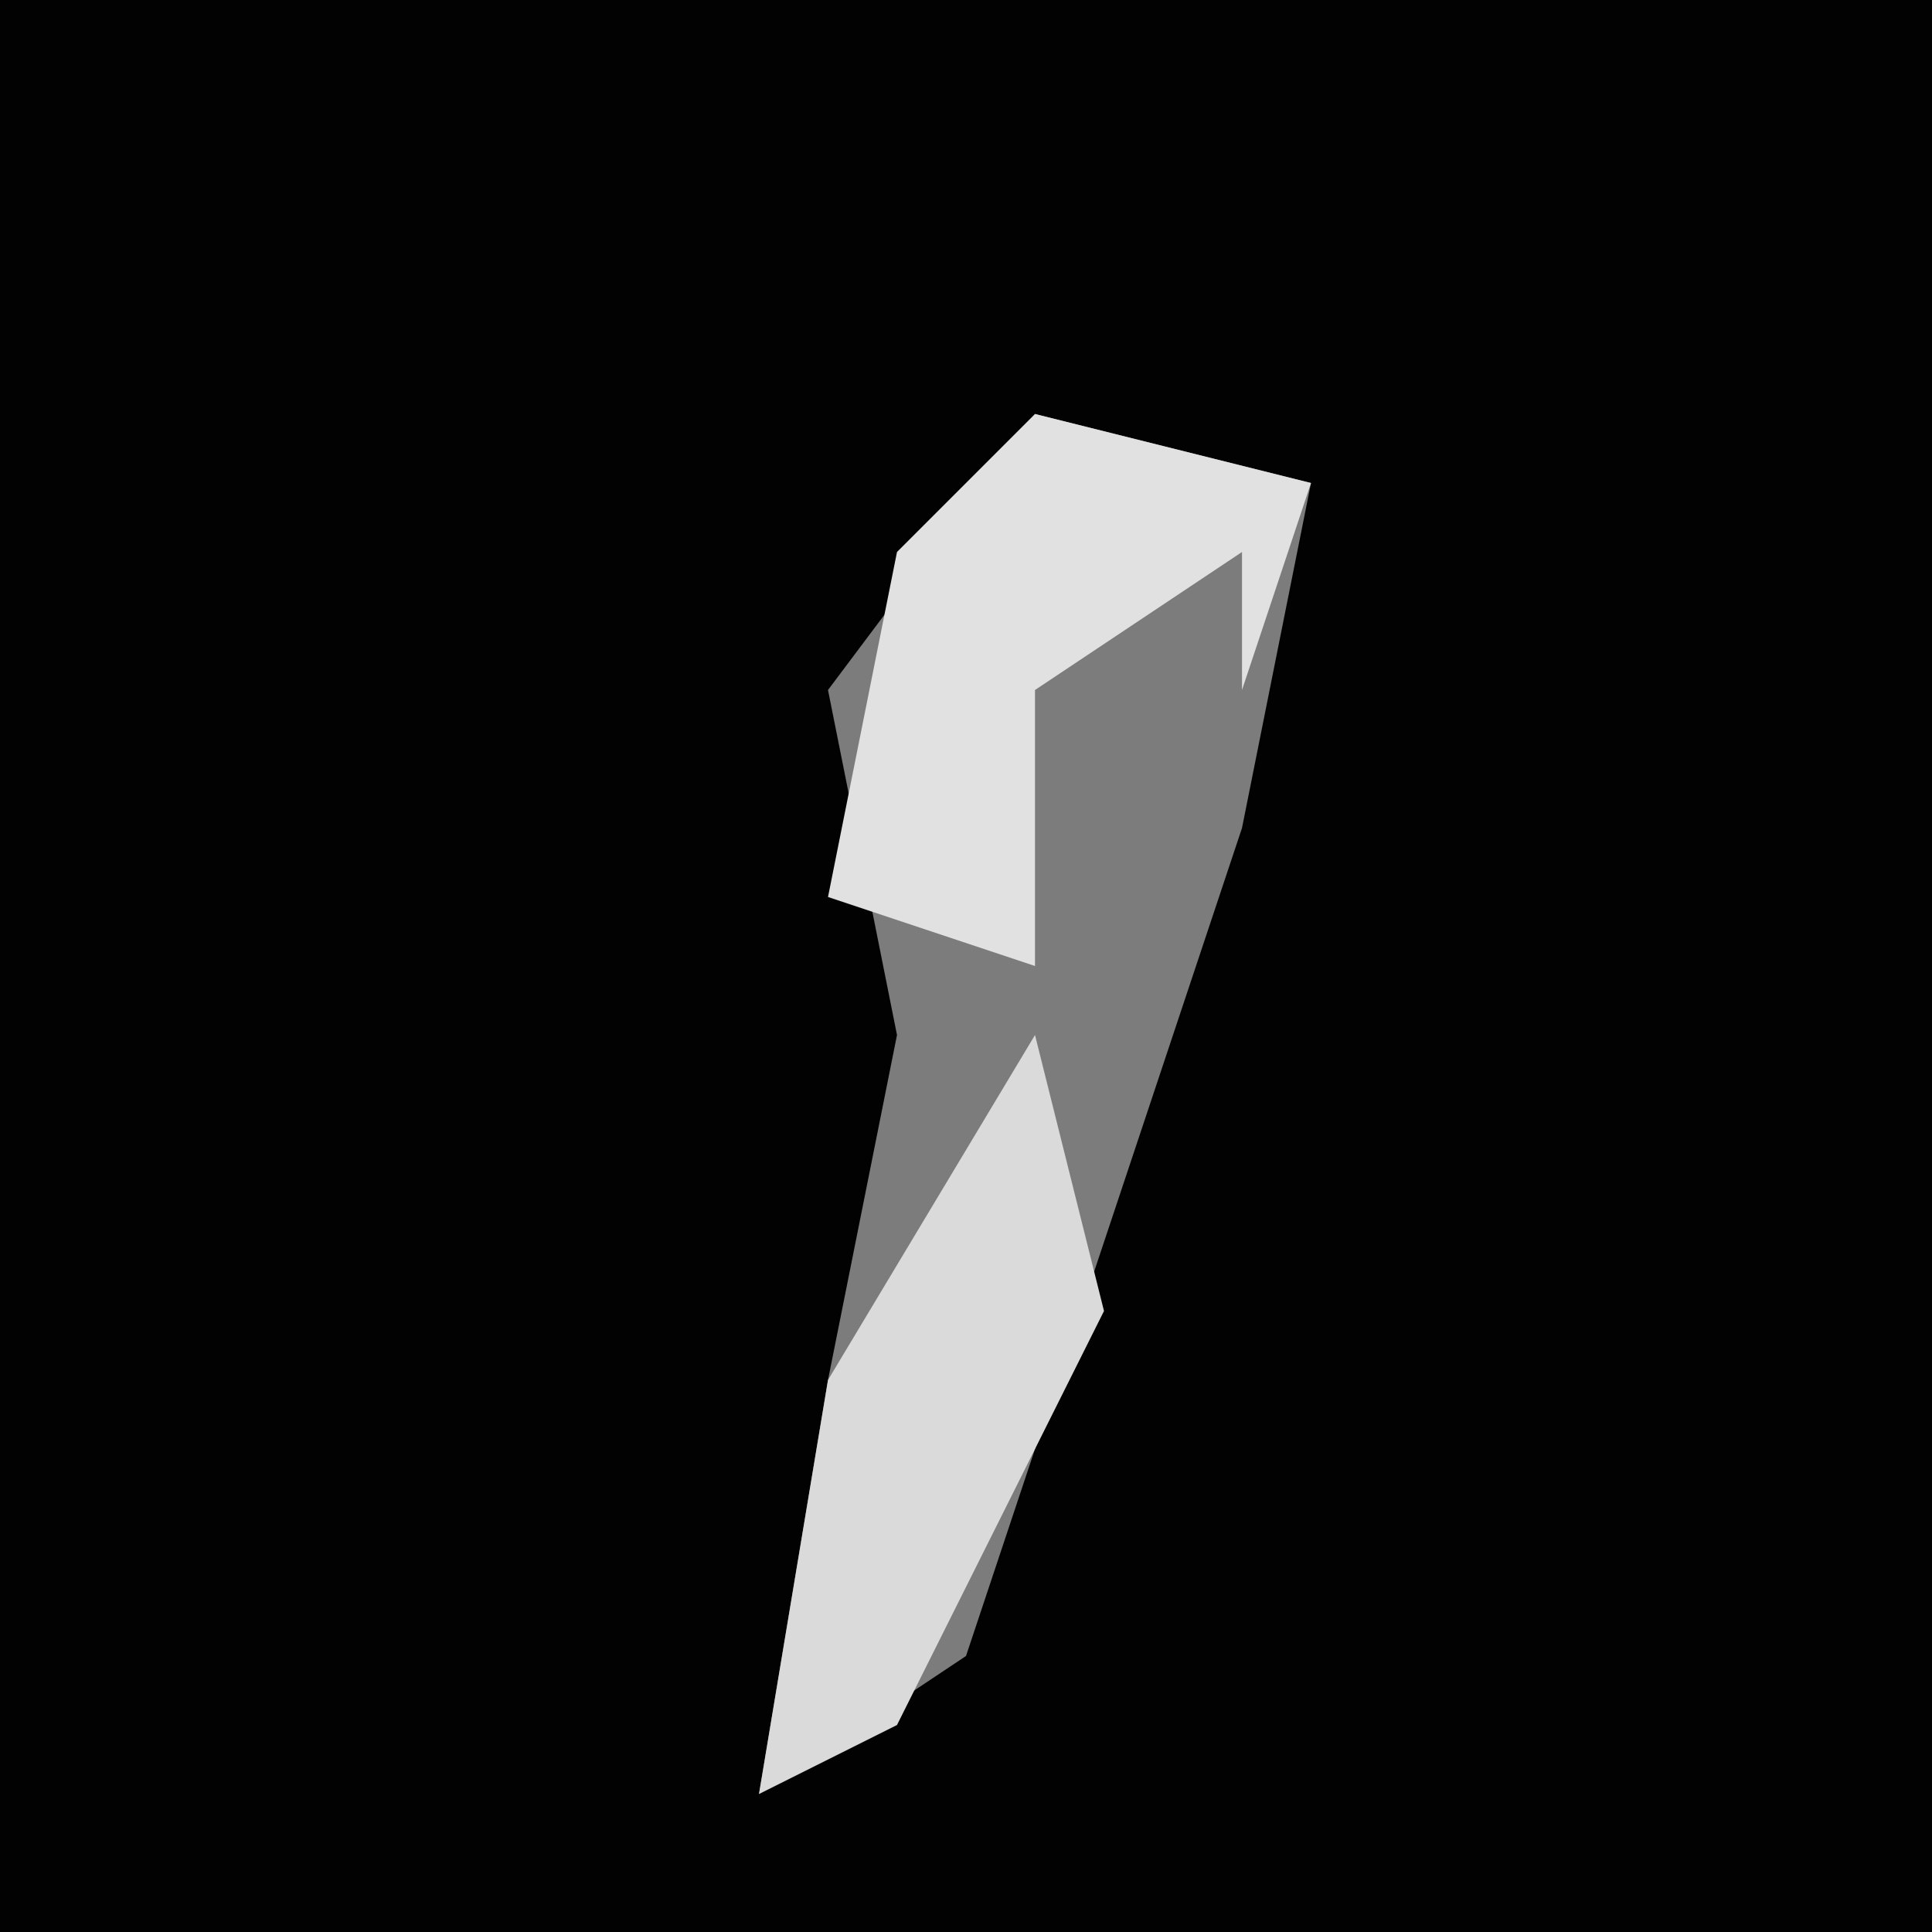 <?xml version="1.0" encoding="UTF-8"?>
<svg version="1.1" xmlns="http://www.w3.org/2000/svg" width="28" height="28">
<path d="M0,0 L28,0 L28,28 L0,28 Z " fill="#020202" transform="translate(0,0)"/>
<path d="M0,0 L4,1 L3,6 L-1,18 L-4,20 L-3,14 L-2,9 L-3,4 Z " fill="#7C7C7C" transform="translate(15,6)"/>
<path d="M0,0 L4,1 L3,4 L3,2 L0,4 L0,8 L-3,7 L-2,2 Z " fill="#E1E1E1" transform="translate(15,6)"/>
<path d="M0,0 L1,4 L-2,10 L-4,11 L-3,5 Z " fill="#DADADA" transform="translate(15,15)"/>
</svg>
